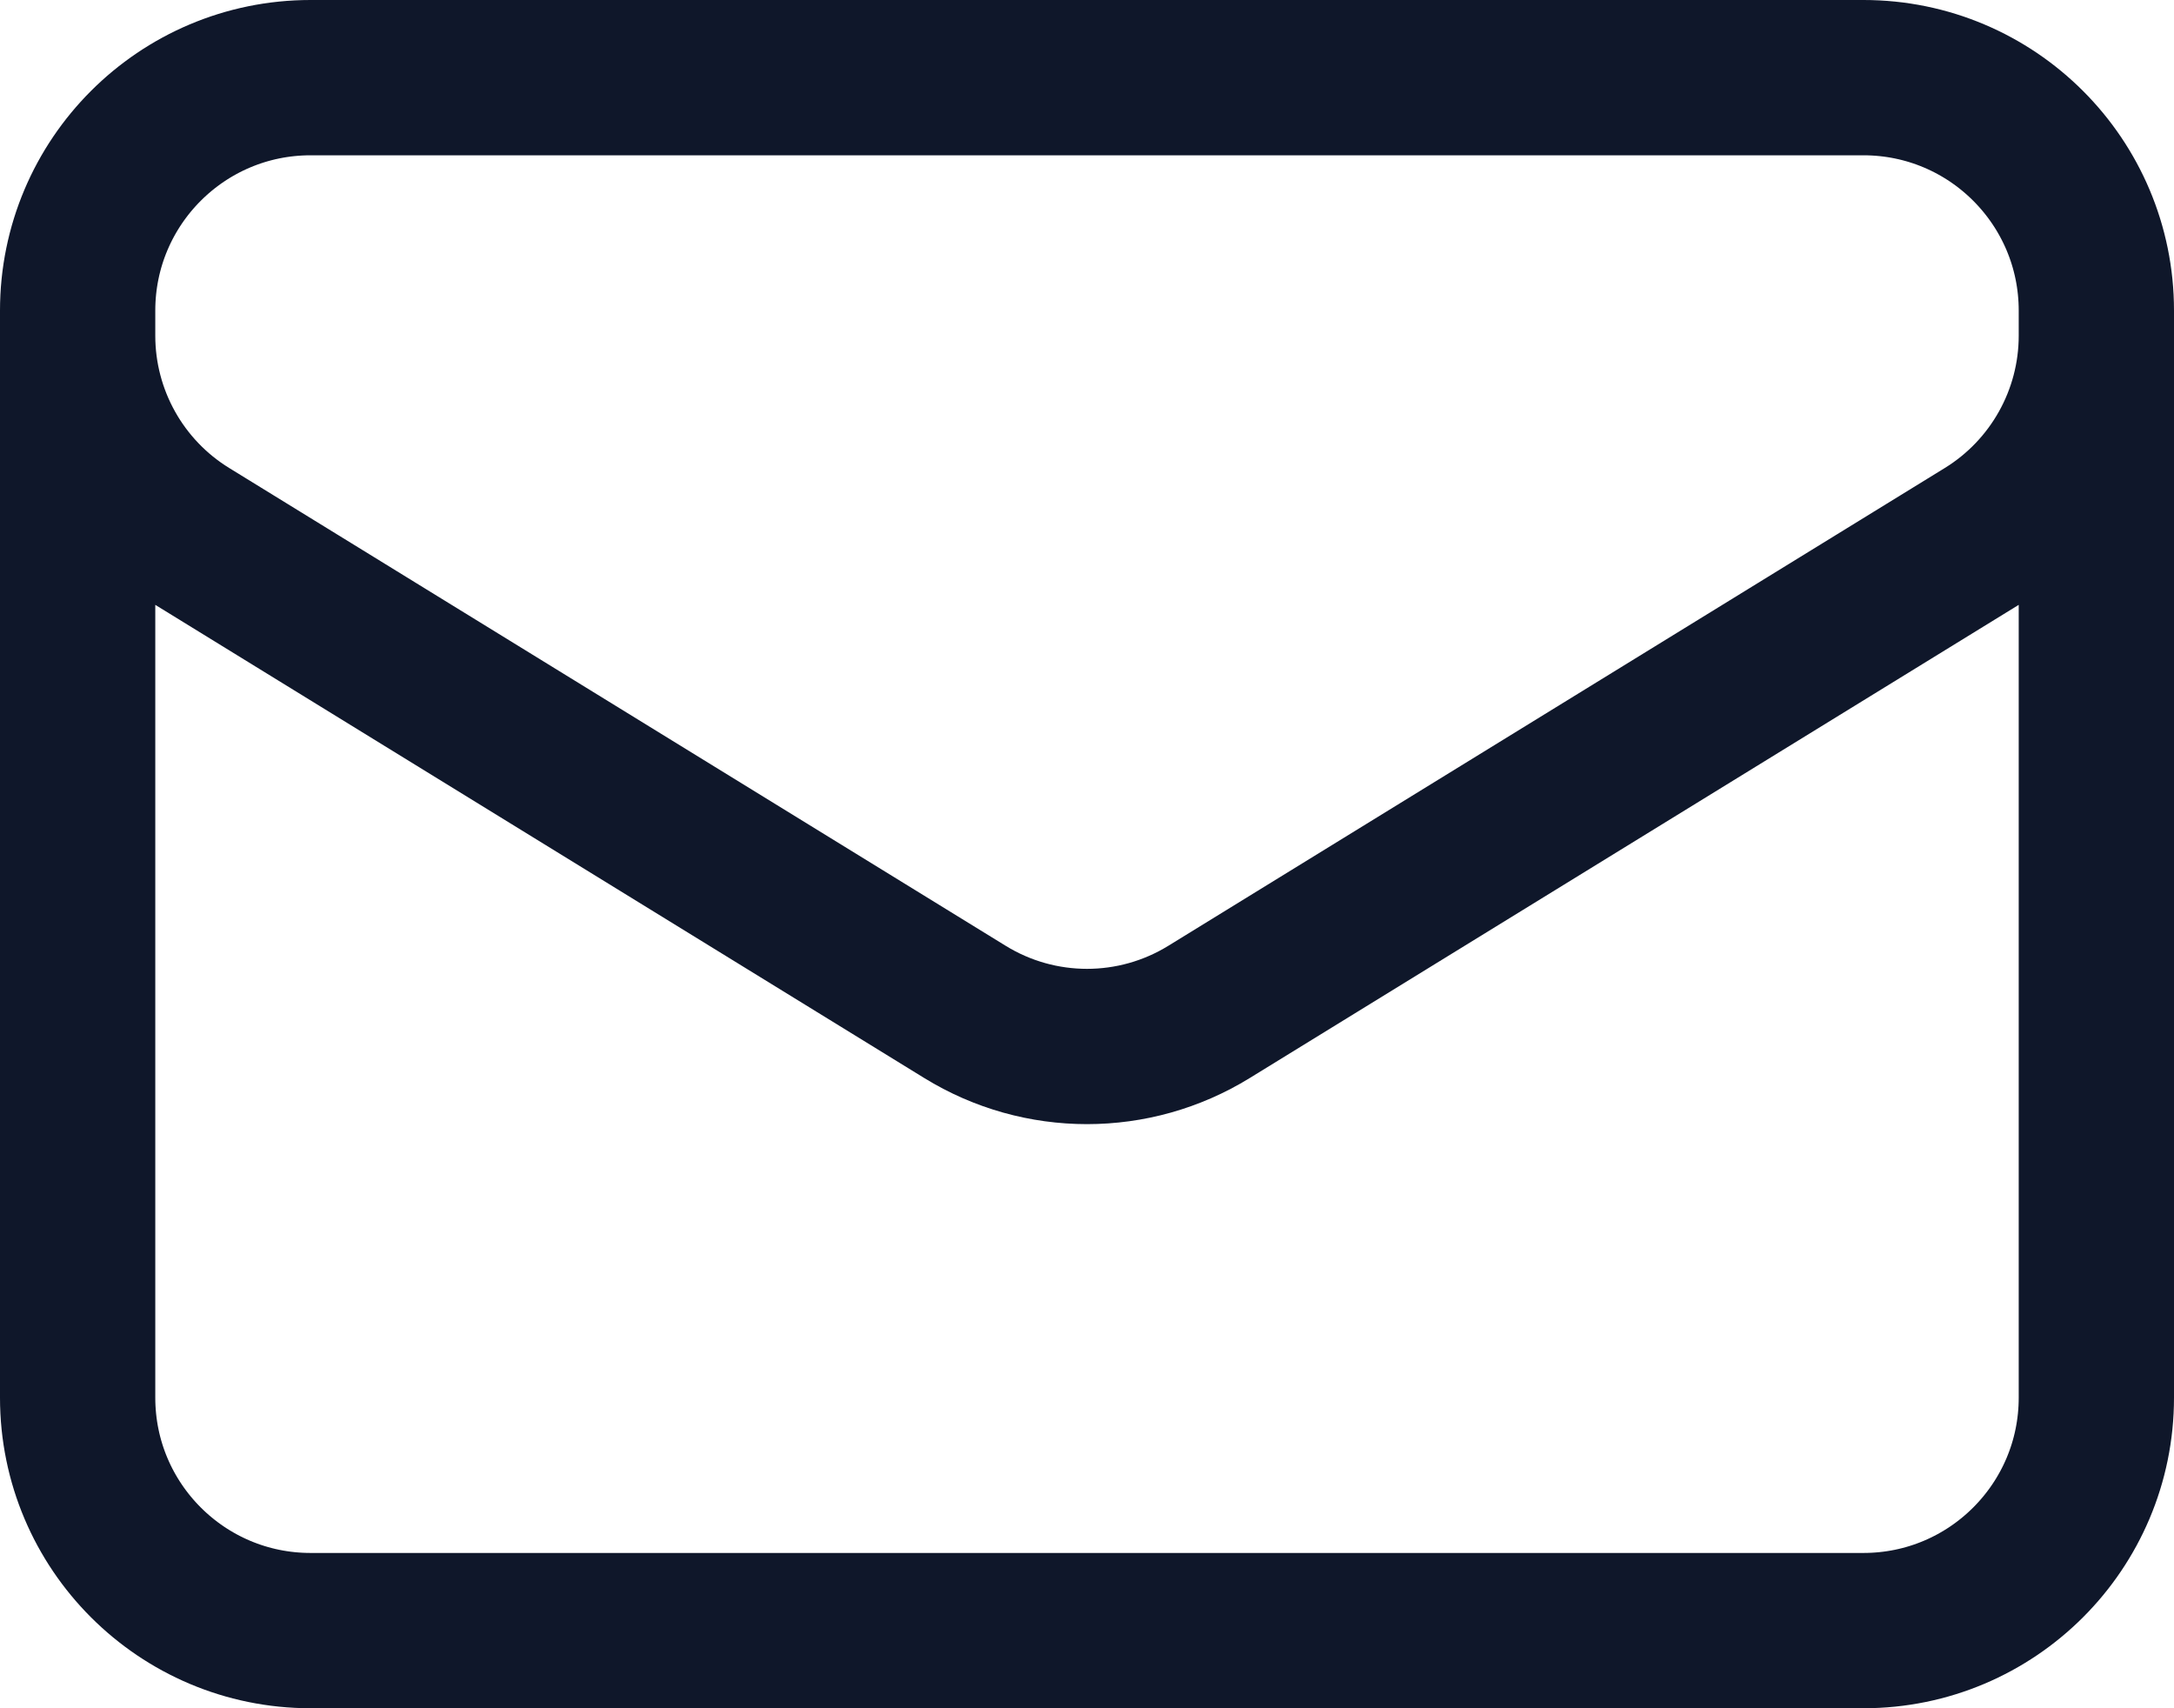 <svg width="28" height="22" viewBox="0 0 28 22" fill="none" xmlns="http://www.w3.org/2000/svg">
<path d="M27 4V18C27 19.657 25.657 21 24 21H4C2.343 21 1 19.657 1 18V4M27 4C27 2.343 25.657 1 24 1H4C2.343 1 1 2.343 1 4M27 4V4.324C27 5.365 26.459 6.333 25.572 6.879L15.572 13.032C14.608 13.626 13.392 13.626 12.428 13.032L2.428 6.879C1.54 6.333 1 5.365 1 4.324V4" stroke="#0F172A" stroke-width="2" stroke-linecap="round" stroke-linejoin="round"/>
</svg>
